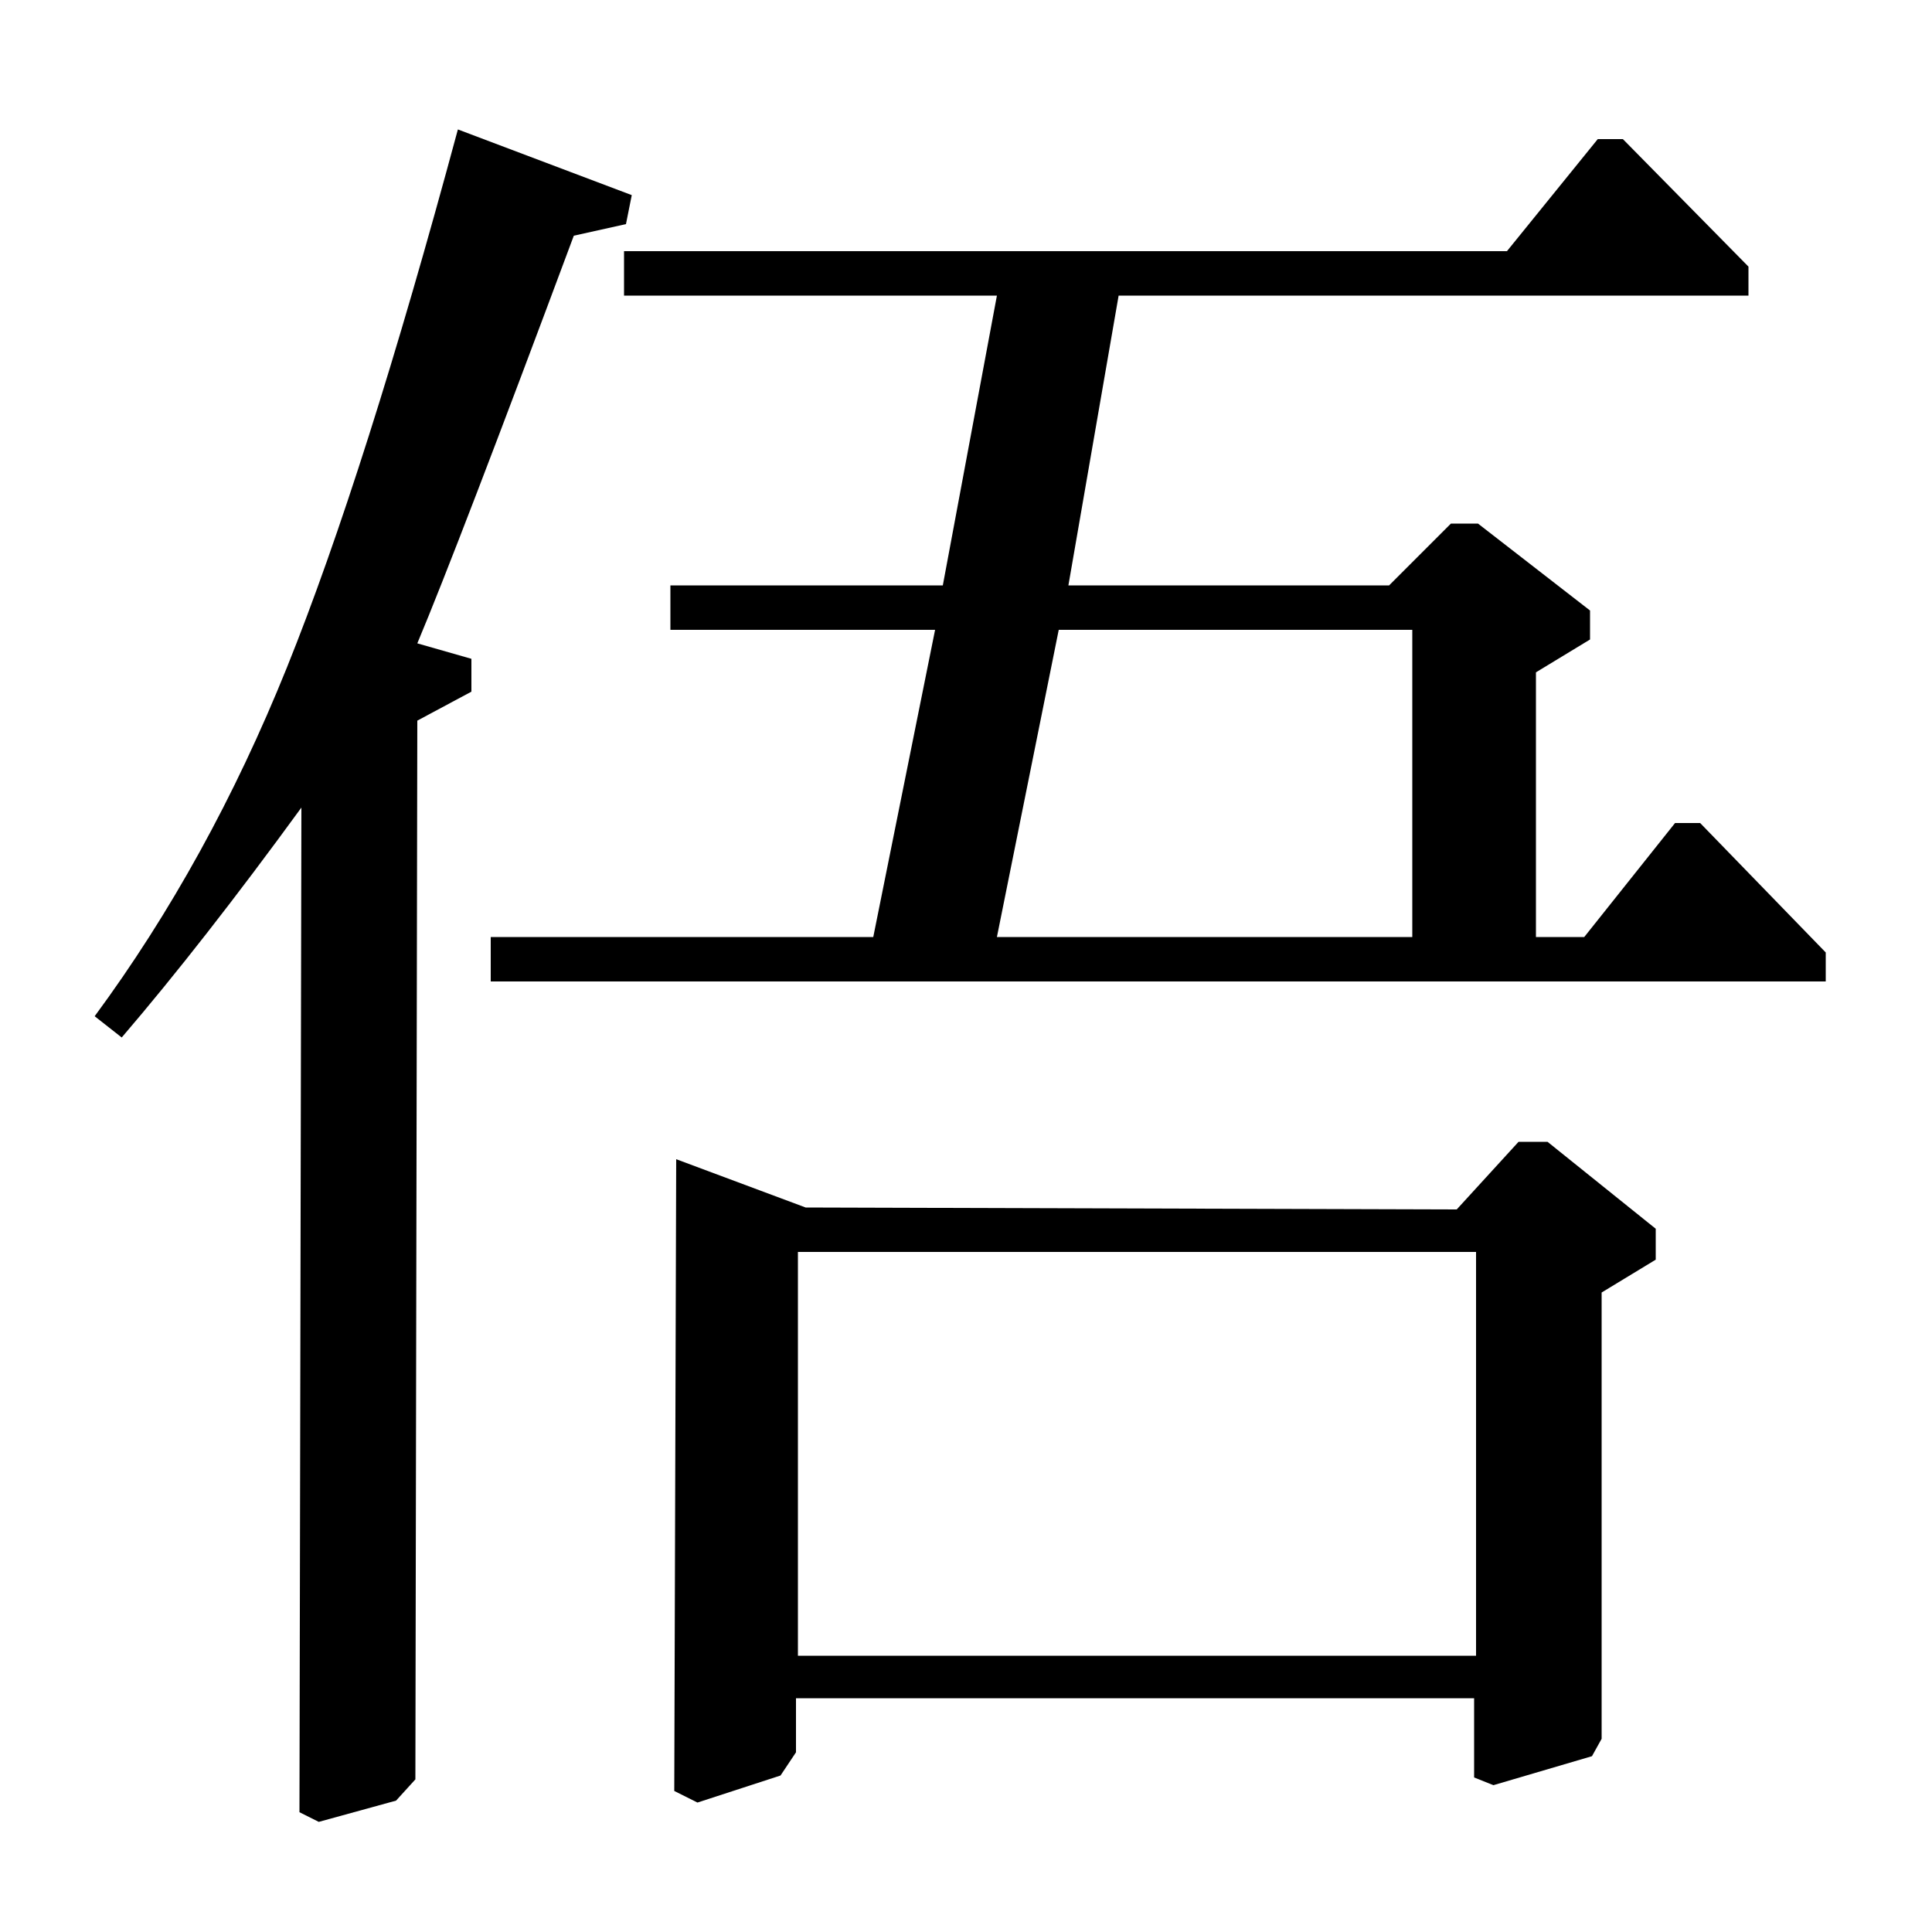 <?xml version="1.0" standalone="no"?>
<!DOCTYPE svg PUBLIC "-//W3C//DTD SVG 1.1//EN" "http://www.w3.org/Graphics/SVG/1.1/DTD/svg11.dtd" >
<svg xmlns="http://www.w3.org/2000/svg" xmlns:xlink="http://www.w3.org/1999/xlink" version="1.1" viewBox="0 -140 1000 1000">
  <g transform="matrix(1 0 0 -1 0 860)">
   <path fill="currentColor"
d="M780 870l47 58h13l65 -66v-15h-326l-26 -150h166l32 32h14l58 -45v-15l-28 -17v-137h25l47 59h13l65 -67v-15h-691v23h198l32 159h-137v23h141l28 150h-193v23h457zM548 674l-32 -159h215v159h-183zM754 374l32 35h15l56 -45v-16l-28 -17v-231l-5 -9l-51 -15l-10 4v41
h-351v-28l-8 -12l-43 -14l-12 6l1 327l67 -25zM764 352h-351v-209h351v209zM155 62l1 520q-51 -70 -93 -119l-14 11q59 80 99.5 180.5t88.5 278.5l90 -34l-3 -15l-27 -6q-60 -161 -81 -211l28 -8v-17l-28 -15l-1 -548l-10 -11l-40 -11z" />
  </g>

</svg>
